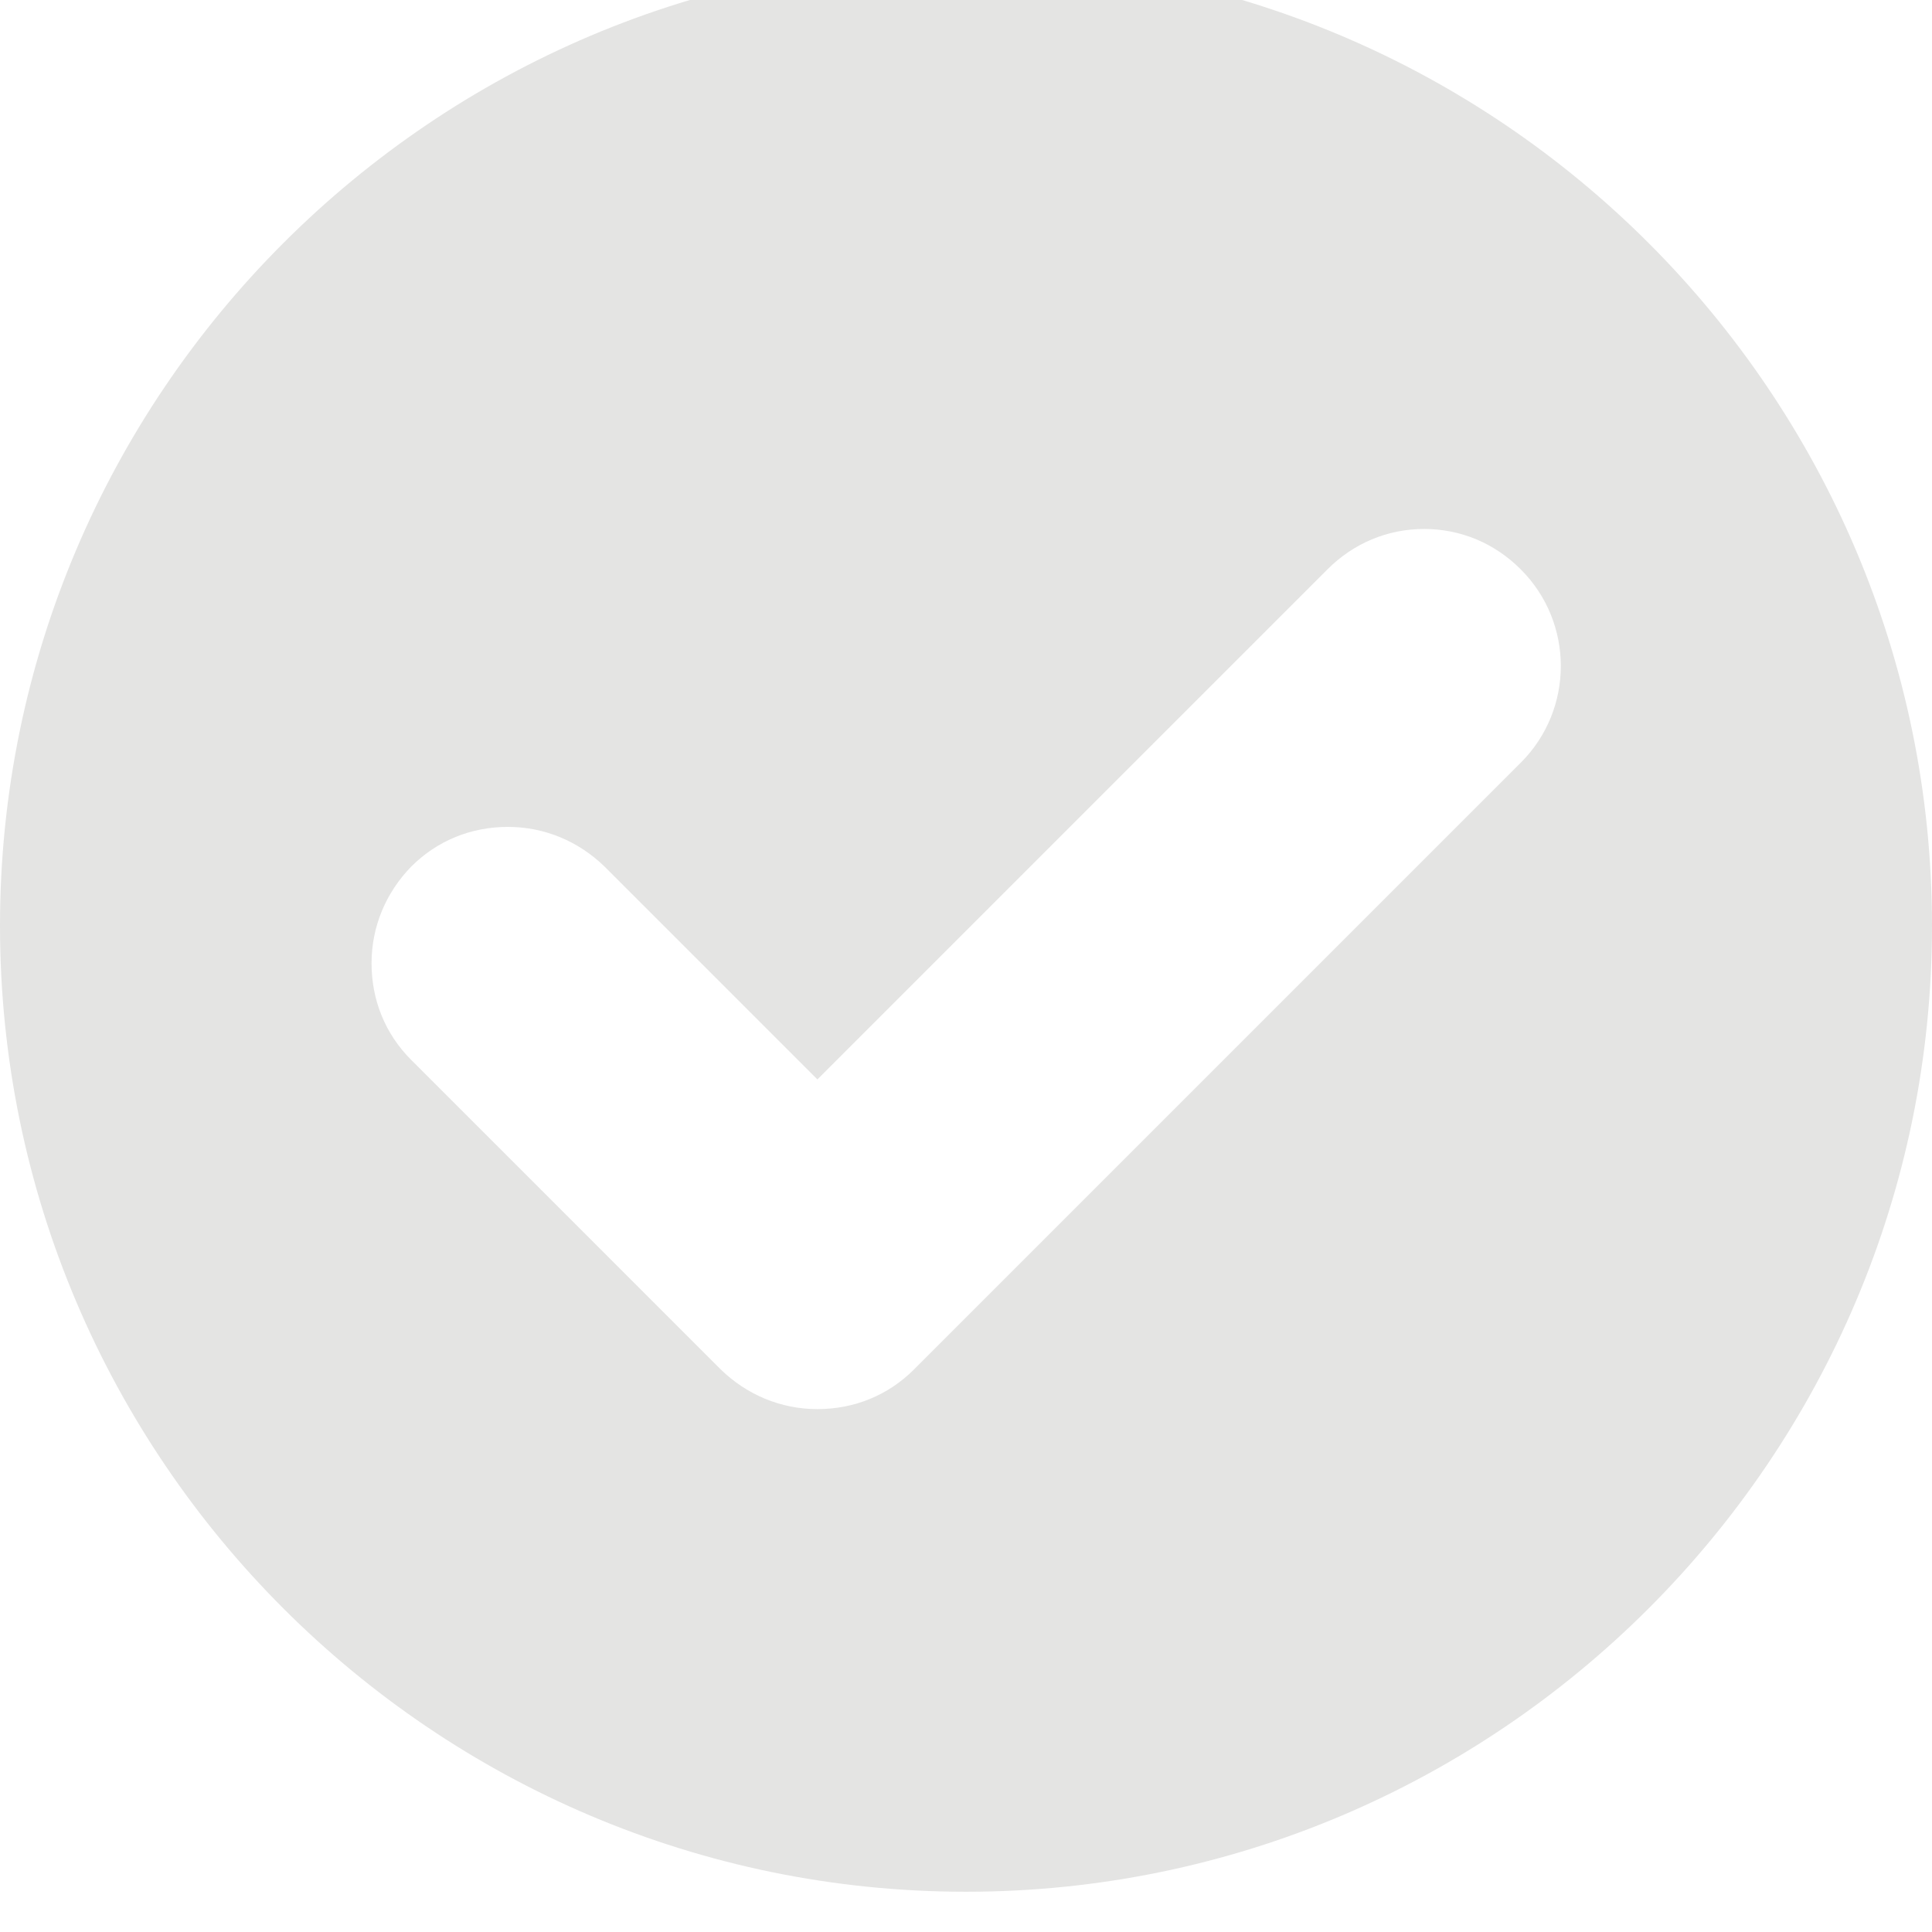 <svg width="48" height="48" viewBox="0 0 48 48" fill="none" xmlns="http://www.w3.org/2000/svg" xmlns:xlink="http://www.w3.org/1999/xlink">
<path d="M24,-1C10.772,-1 0,9.772 0,23C0,36.228 10.772,47 24,47C37.228,47 48,36.228 48,23C48,9.772 37.228,-1 24,-1ZM37.783,18.949L22.709,34.023C22.064,34.668 21.222,35.009 20.308,35.009C19.394,35.009 18.551,34.65 17.906,34.023L10.217,26.334C9.571,25.689 9.231,24.846 9.231,23.932C9.231,23.018 9.589,22.176 10.217,21.53C10.862,20.885 11.704,20.544 12.618,20.544C13.532,20.544 14.375,20.903 15.02,21.53L20.308,26.818L32.98,14.146C33.625,13.5 34.468,13.142 35.382,13.142C36.296,13.142 37.138,13.5 37.783,14.146C39.11,15.472 39.11,17.623 37.783,18.949Z" fill="#E4E4E3"/>
</svg>
